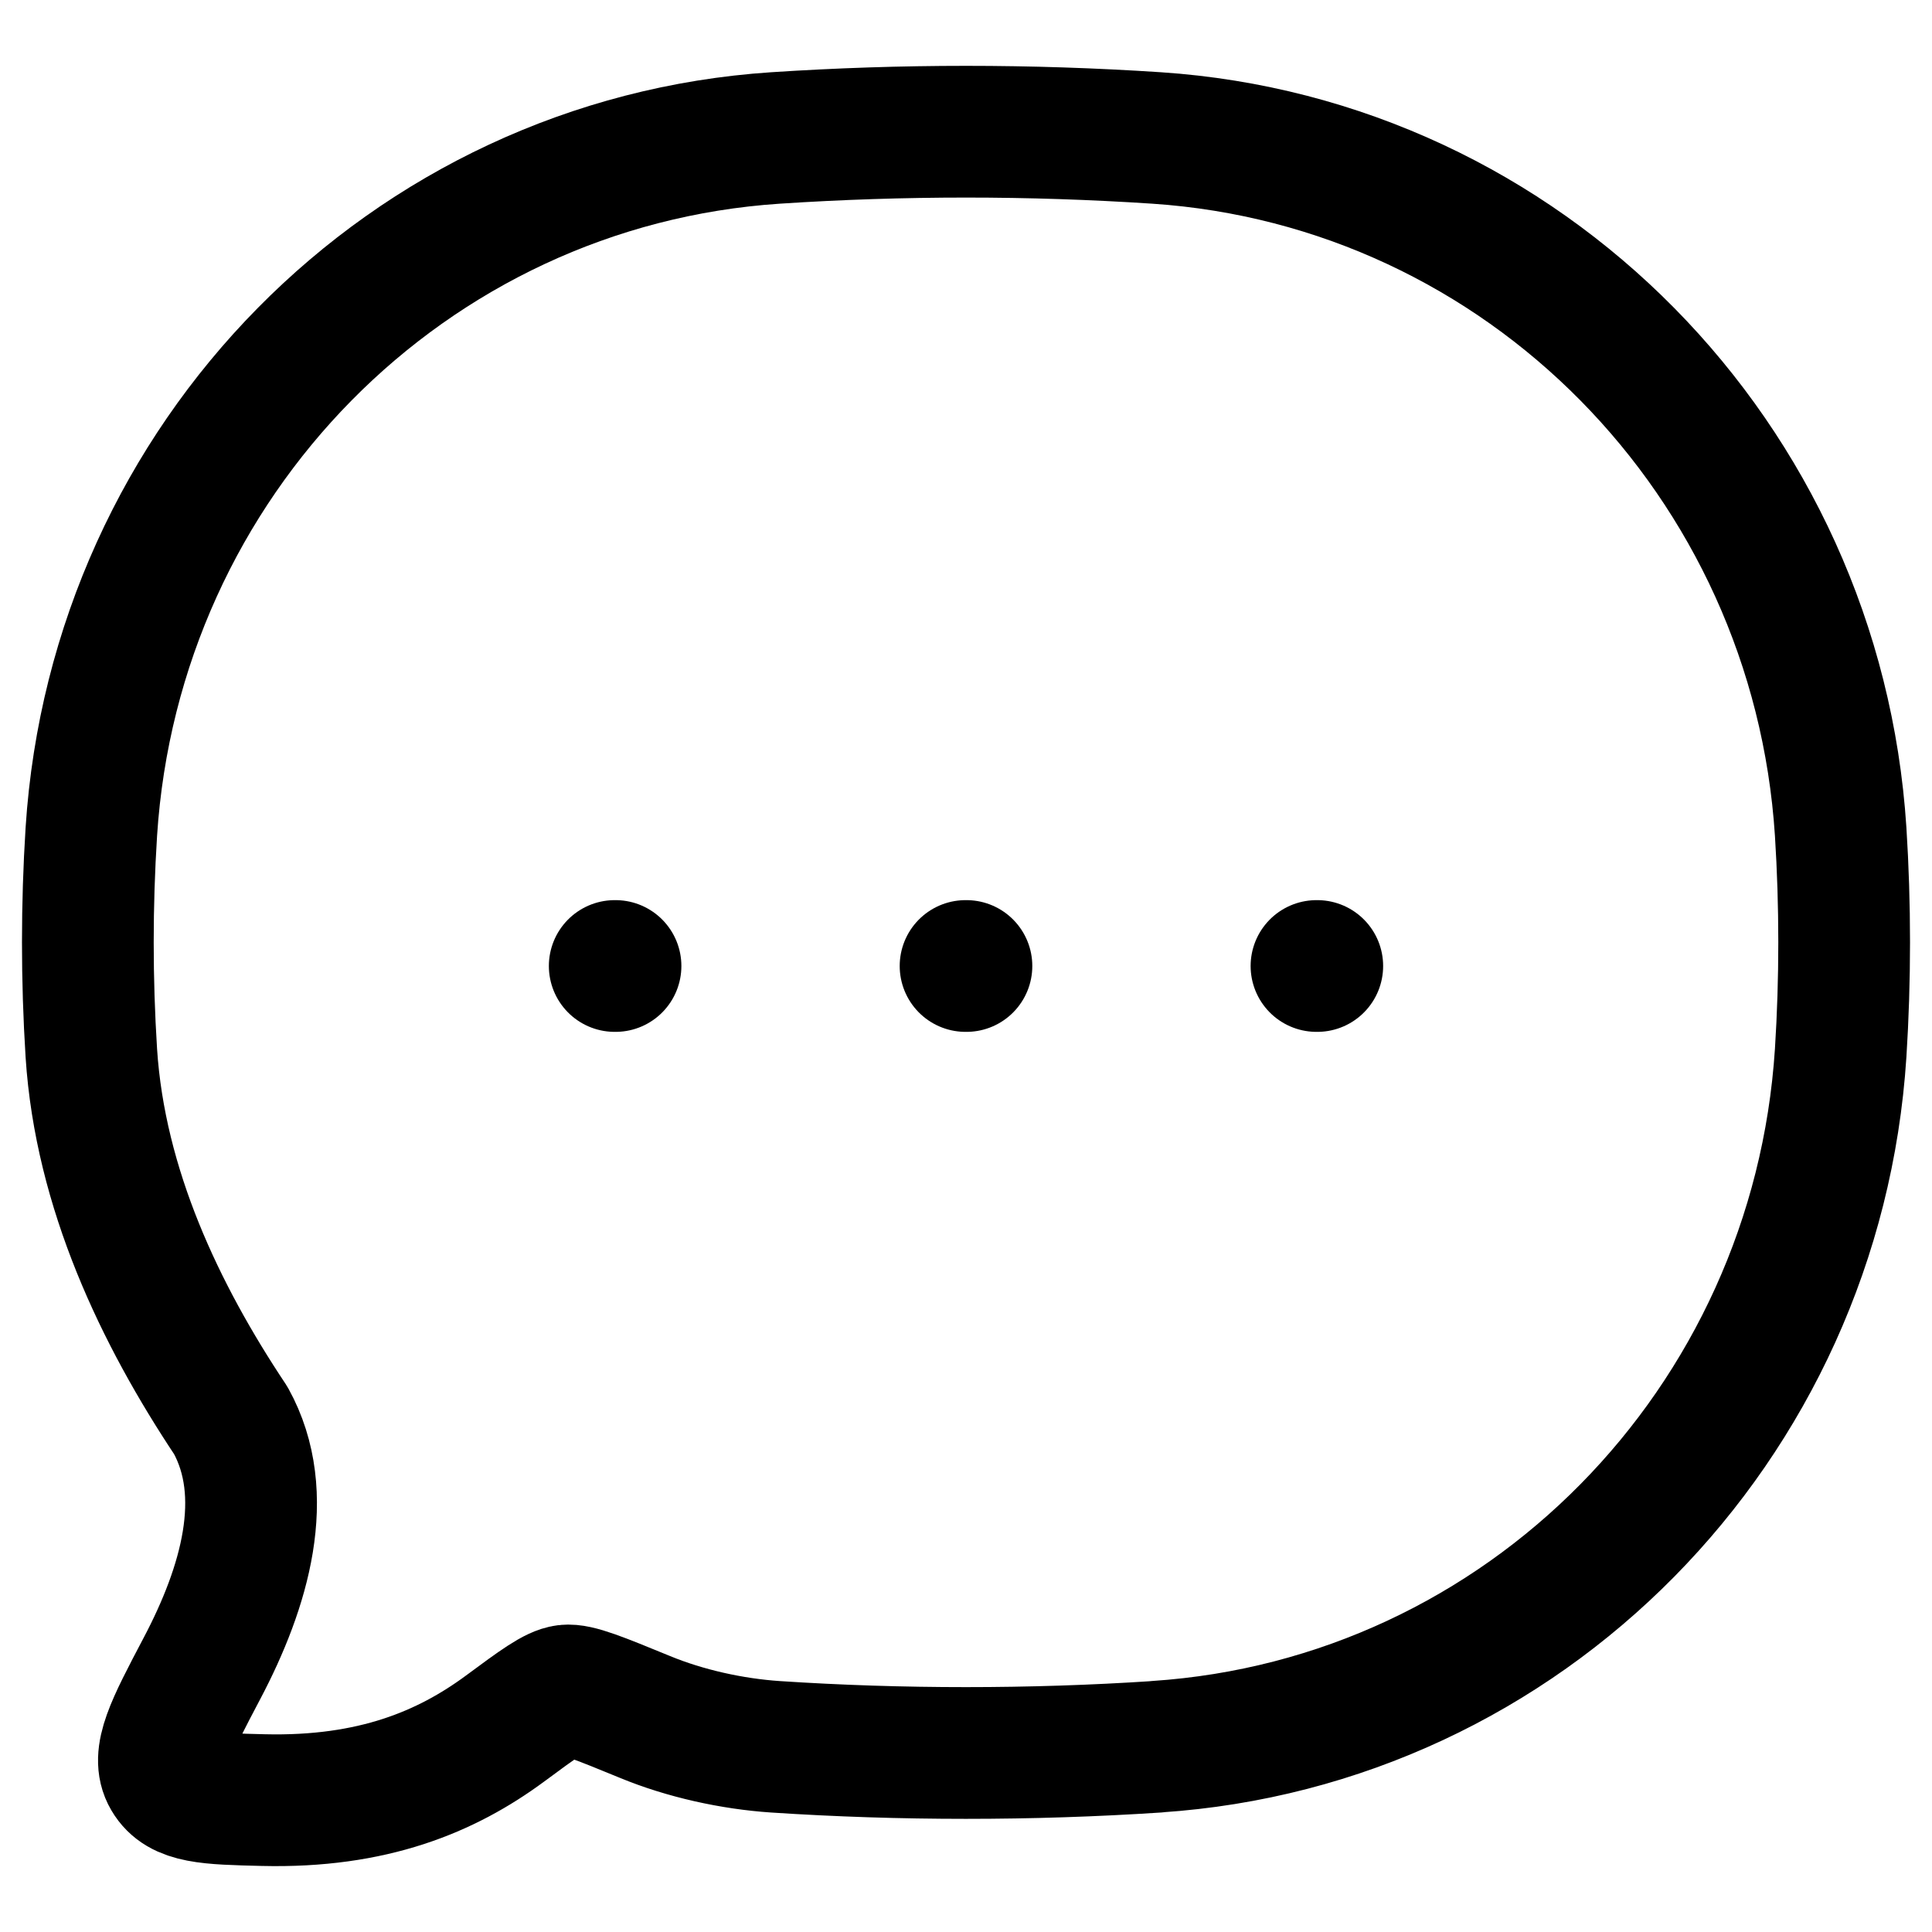 <svg width="22" height="22" viewBox="0 0 22 22" fill="none" xmlns="http://www.w3.org/2000/svg">
<path d="M13.17 19.89C17.354 19.613 20.686 16.233 20.96 11.99C21.013 11.16 21.013 10.3 20.96 9.47C20.686 5.228 17.354 1.85 13.17 1.571C11.725 1.476 10.275 1.476 8.83 1.571C4.646 1.849 1.314 5.228 1.04 9.471C0.987 10.31 0.987 11.152 1.04 11.991C1.14 13.536 1.823 14.967 2.628 16.175C3.095 17.02 2.787 18.075 2.3 18.998C1.95 19.663 1.774 19.995 1.915 20.235C2.055 20.475 2.37 20.483 2.999 20.498C4.244 20.528 5.083 20.176 5.749 19.685C6.126 19.406 6.315 19.267 6.445 19.251C6.575 19.235 6.832 19.341 7.344 19.551C7.804 19.741 8.339 19.858 8.829 19.891C10.254 19.985 11.743 19.985 13.171 19.891M10.995 11H11.005M14.991 11H15M7 11H7.009" stroke="black" stroke-width="1.5" stroke-linecap="round" stroke-linejoin="round"/>
</svg>
